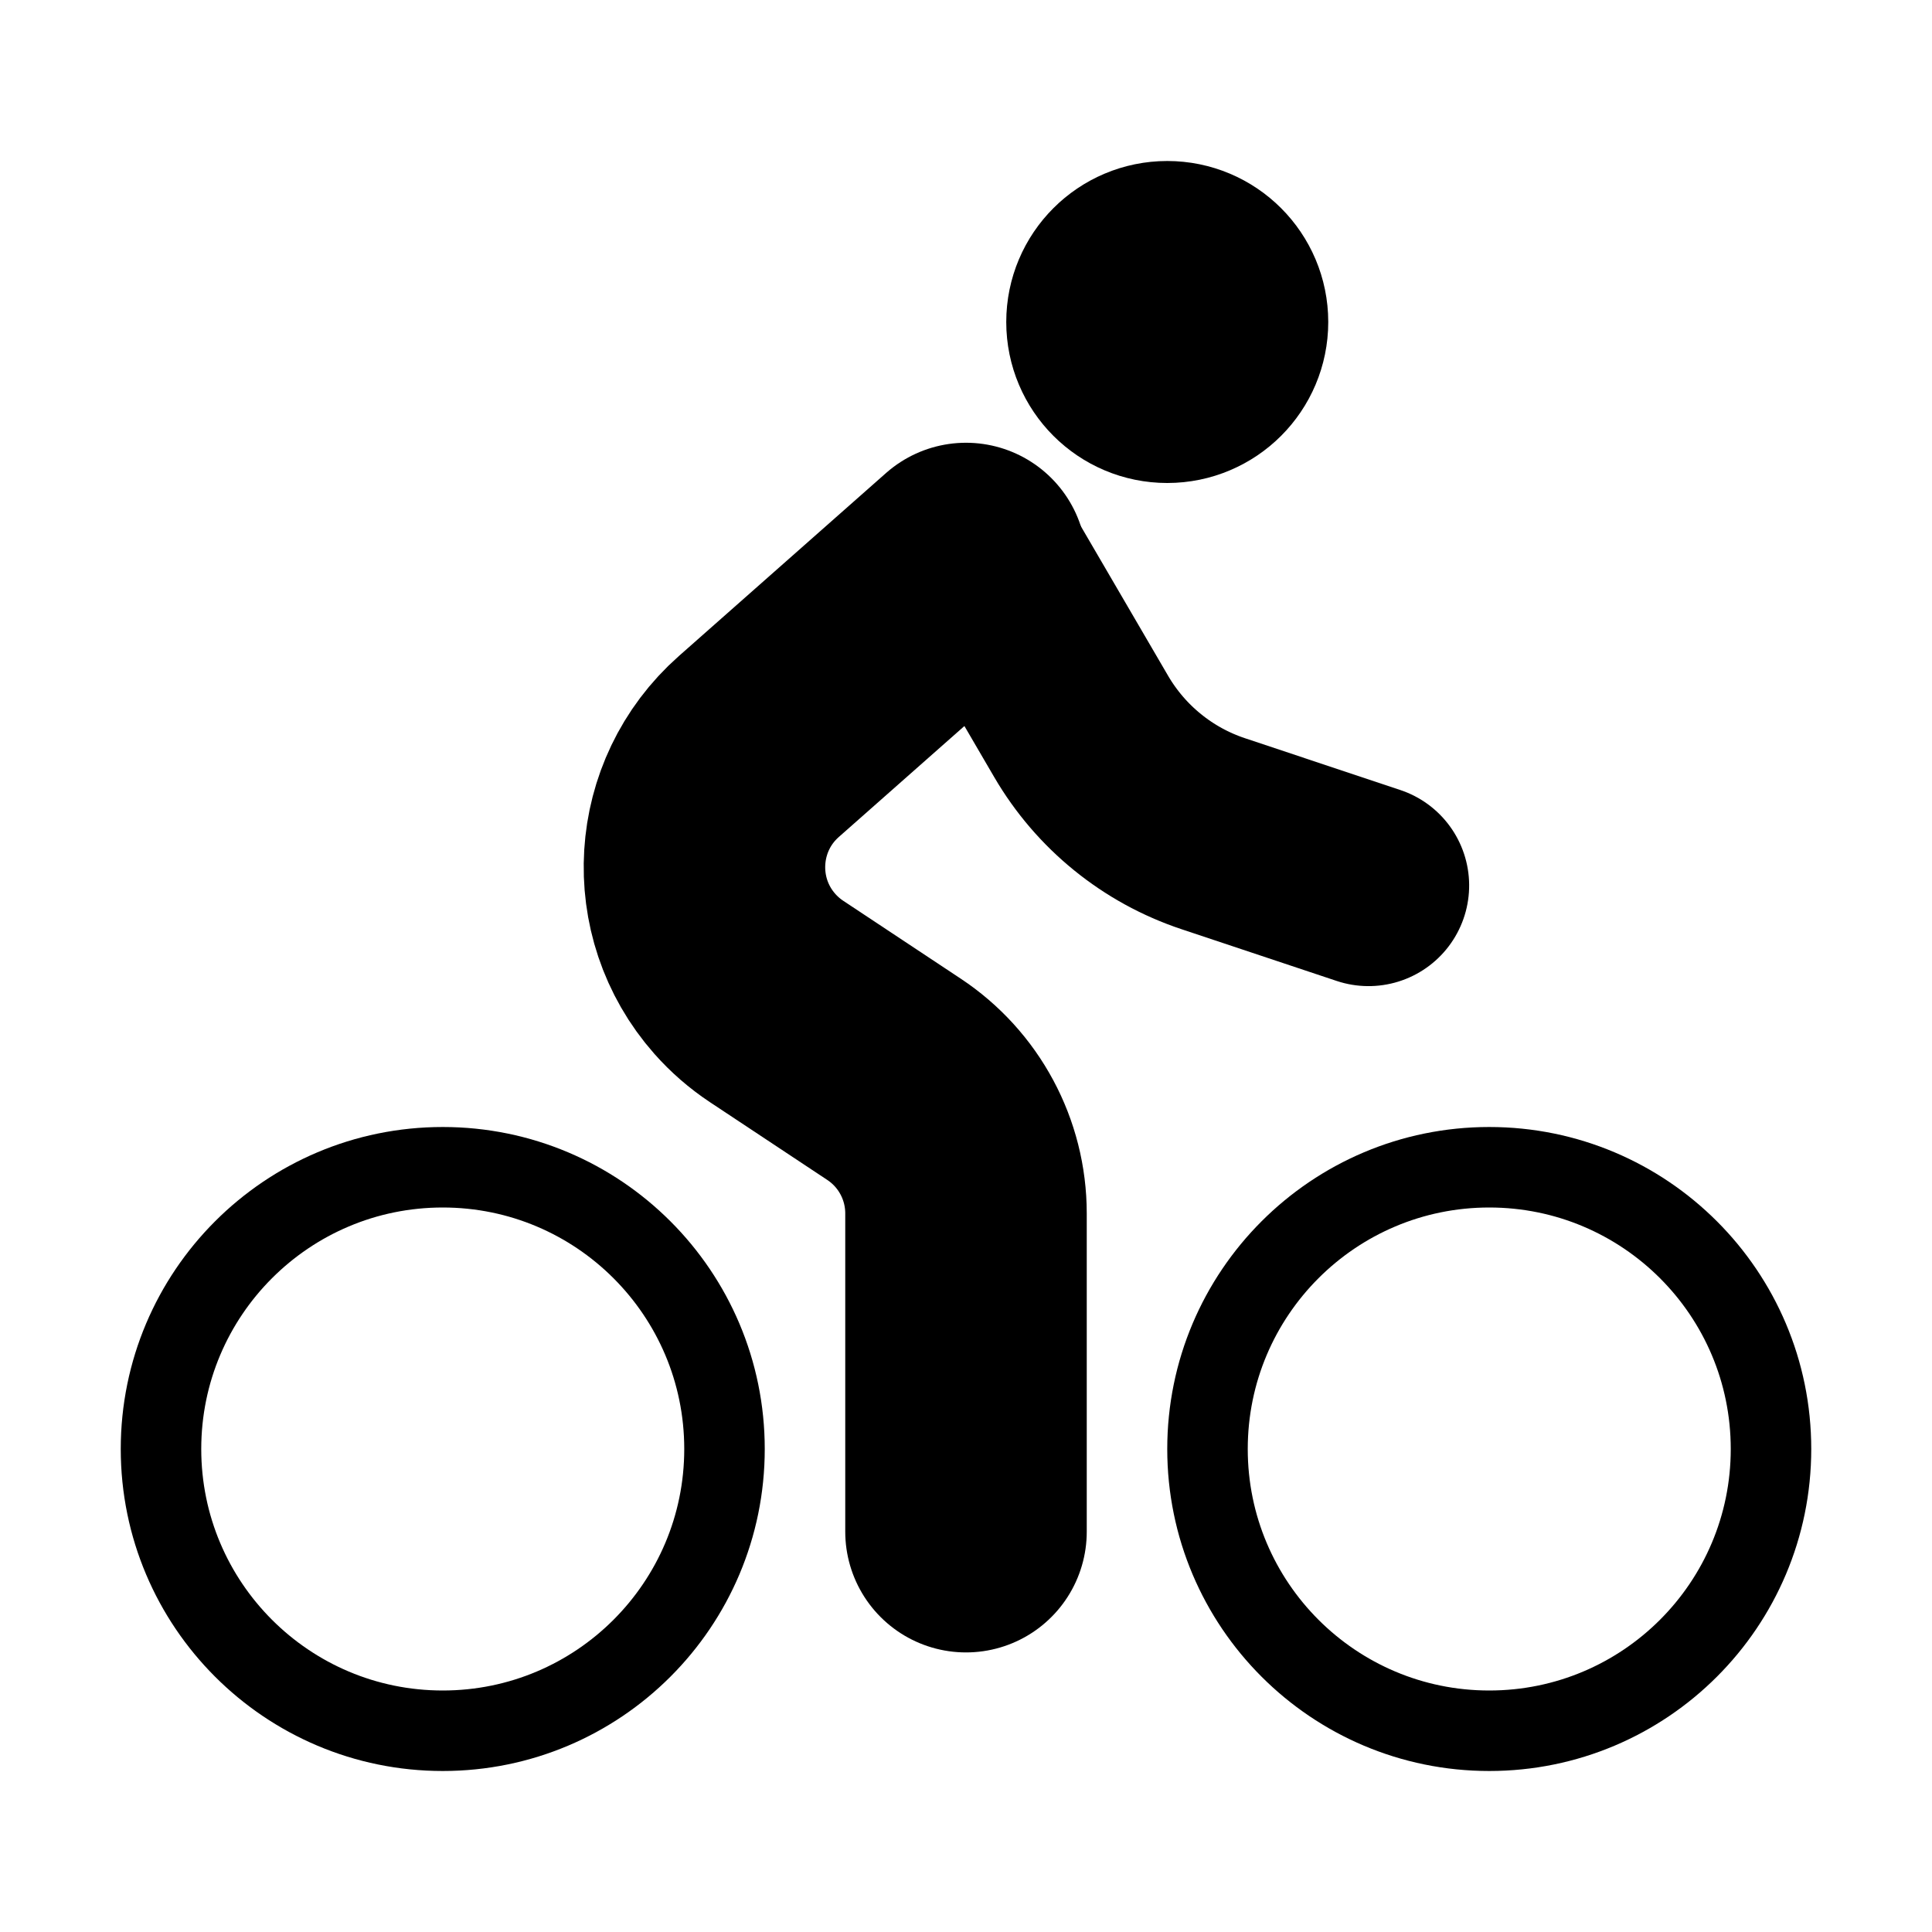 <?xml version="1.0" encoding="UTF-8"?>
<svg width="24px" height="24px" viewBox="0 0 24 24" version="1.1" xmlns="http://www.w3.org/2000/svg" xmlns:xlink="http://www.w3.org/1999/xlink">
    <!-- Generator: Sketch 55.1 (78136) - https://sketchapp.com -->
    <title>icons/ride</title>
    <desc>Created with Sketch.</desc>
    <g id="icons/ride" stroke="none" stroke-width="1" fill="none" fill-rule="evenodd">
        <g transform="translate(1.5, 2)" stroke="#000000">
            <circle id="Oval" stroke-width="2" cx="13" cy="2" r="1"></circle>
            <path d="M15.937,5.683 L13.909,5.805 C13.181,5.848 12.495,6.155 11.977,6.668 L10.313,8.317" id="Path-3" stroke-width="2.5" stroke-linecap="round" transform="translate(13.125, 7) scale(1, -1) rotate(-15) translate(-13.125, -7) "></path>
            <circle id="Oval" stroke-width="1" cx="4" cy="16" r="3.5"></circle>
            <circle id="Oval-Copy" stroke-width="1" cx="17" cy="16" r="3.5"></circle>
            <path d="M10.5,5 L7.926,7.274 C7.099,8.005 7.021,9.269 7.752,10.097 C7.868,10.228 8,10.343 8.146,10.44 L9.605,11.407 C10.164,11.777 10.5,12.403 10.5,13.074 L10.5,17.027" id="Path" stroke-width="3" stroke-linecap="round" stroke-linejoin="round"></path>
        </g>
    </g>
</svg>